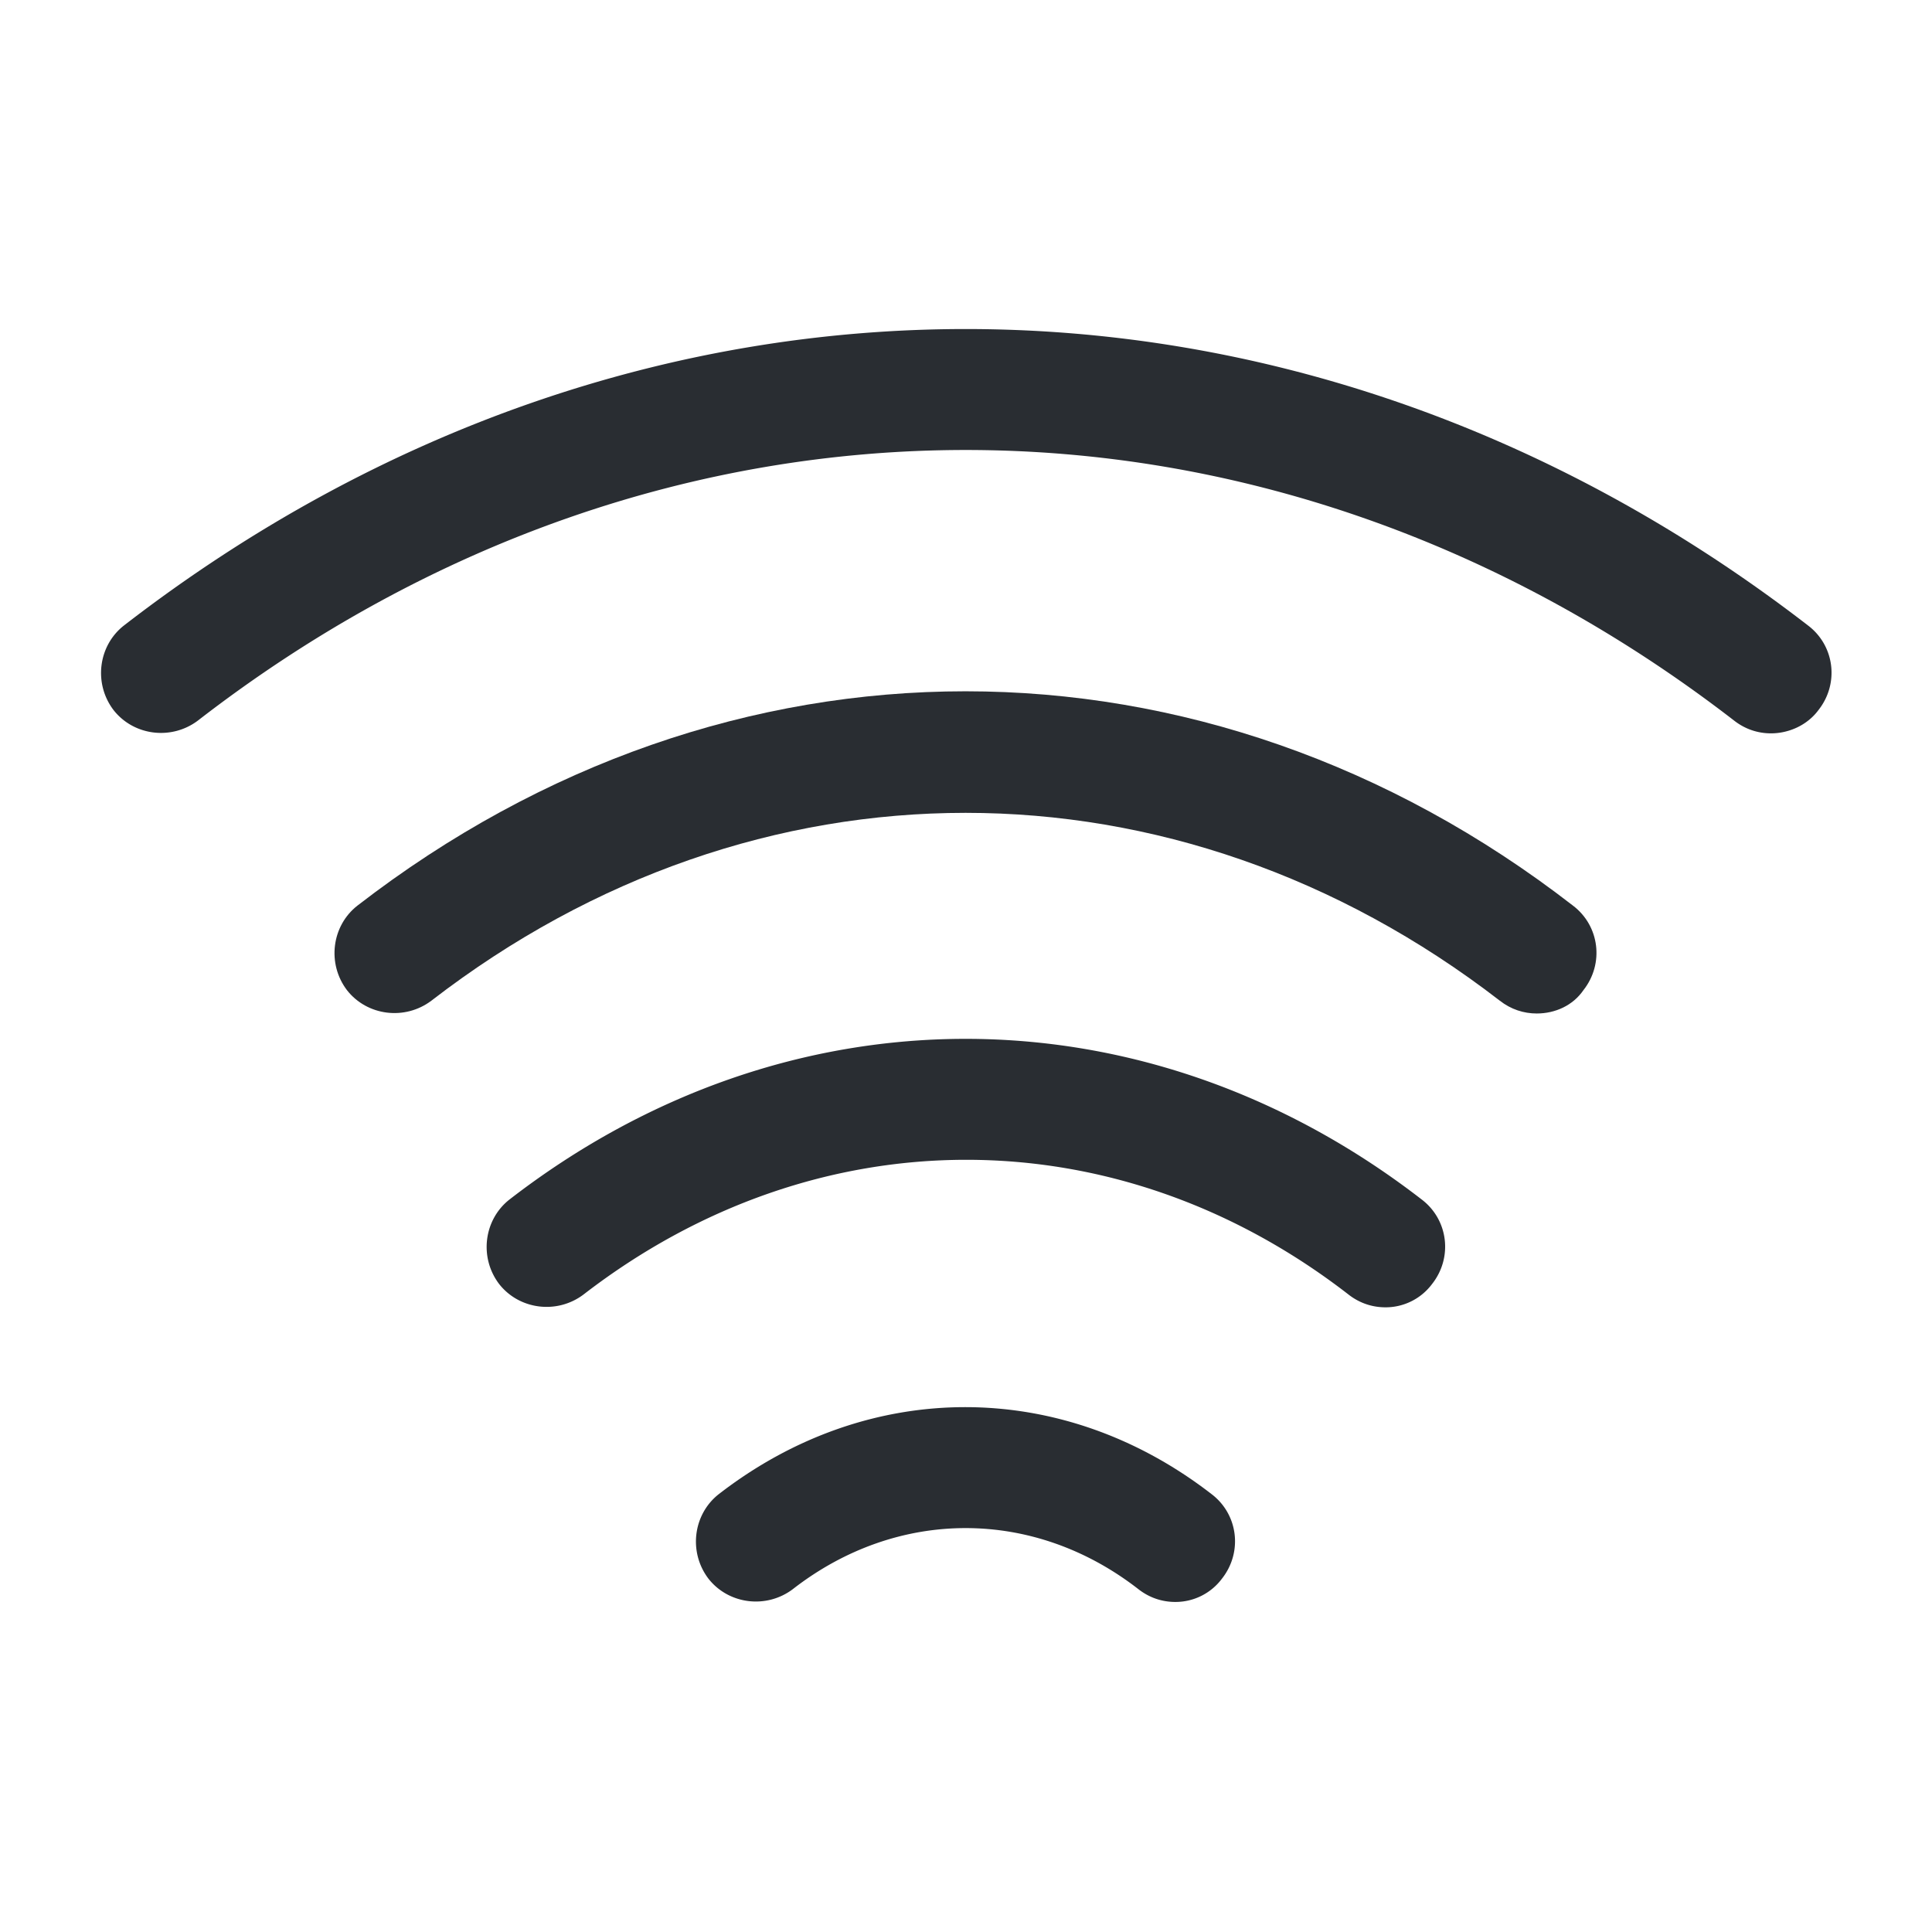 <svg xmlns="http://www.w3.org/2000/svg" fill="none" viewBox="0 0 24 24"><path fill="#292D32" d="M19.09 12.59c-.16 0-.32-.05-.46-.16-4.03-3.11-9.24-3.11-13.27 0-.33.25-.8.19-1.05-.13-.25-.33-.19-.8.13-1.05 4.59-3.55 10.52-3.55 15.1 0 .33.25.39.72.13 1.05-.13.19-.35.29-.58.29"/><path fill="#292D32" d="M22 9.11c-.16 0-.32-.05-.46-.16-5.8-4.48-13.29-4.48-19.08 0-.33.25-.8.19-1.05-.13-.25-.33-.19-.8.13-1.05 6.35-4.91 14.56-4.91 20.92 0 .33.25.39.72.13 1.05-.14.19-.37.29-.59.29m-4.79 7.13c-.16 0-.32-.05-.46-.16-2.88-2.23-6.61-2.23-9.5 0-.33.25-.8.19-1.05-.13-.25-.33-.19-.8.13-1.05 3.44-2.66 7.89-2.66 11.33 0 .33.25.39.72.13 1.05a.72.72 0 0 1-.58.29M14.6 19.9c-.16 0-.32-.05-.46-.16-1.3-1.01-2.99-1.01-4.29 0-.33.25-.8.19-1.05-.13-.25-.33-.19-.8.13-1.05 1.86-1.44 4.26-1.44 6.12 0 .33.25.39.72.13 1.05a.72.72 0 0 1-.58.29"/></svg>